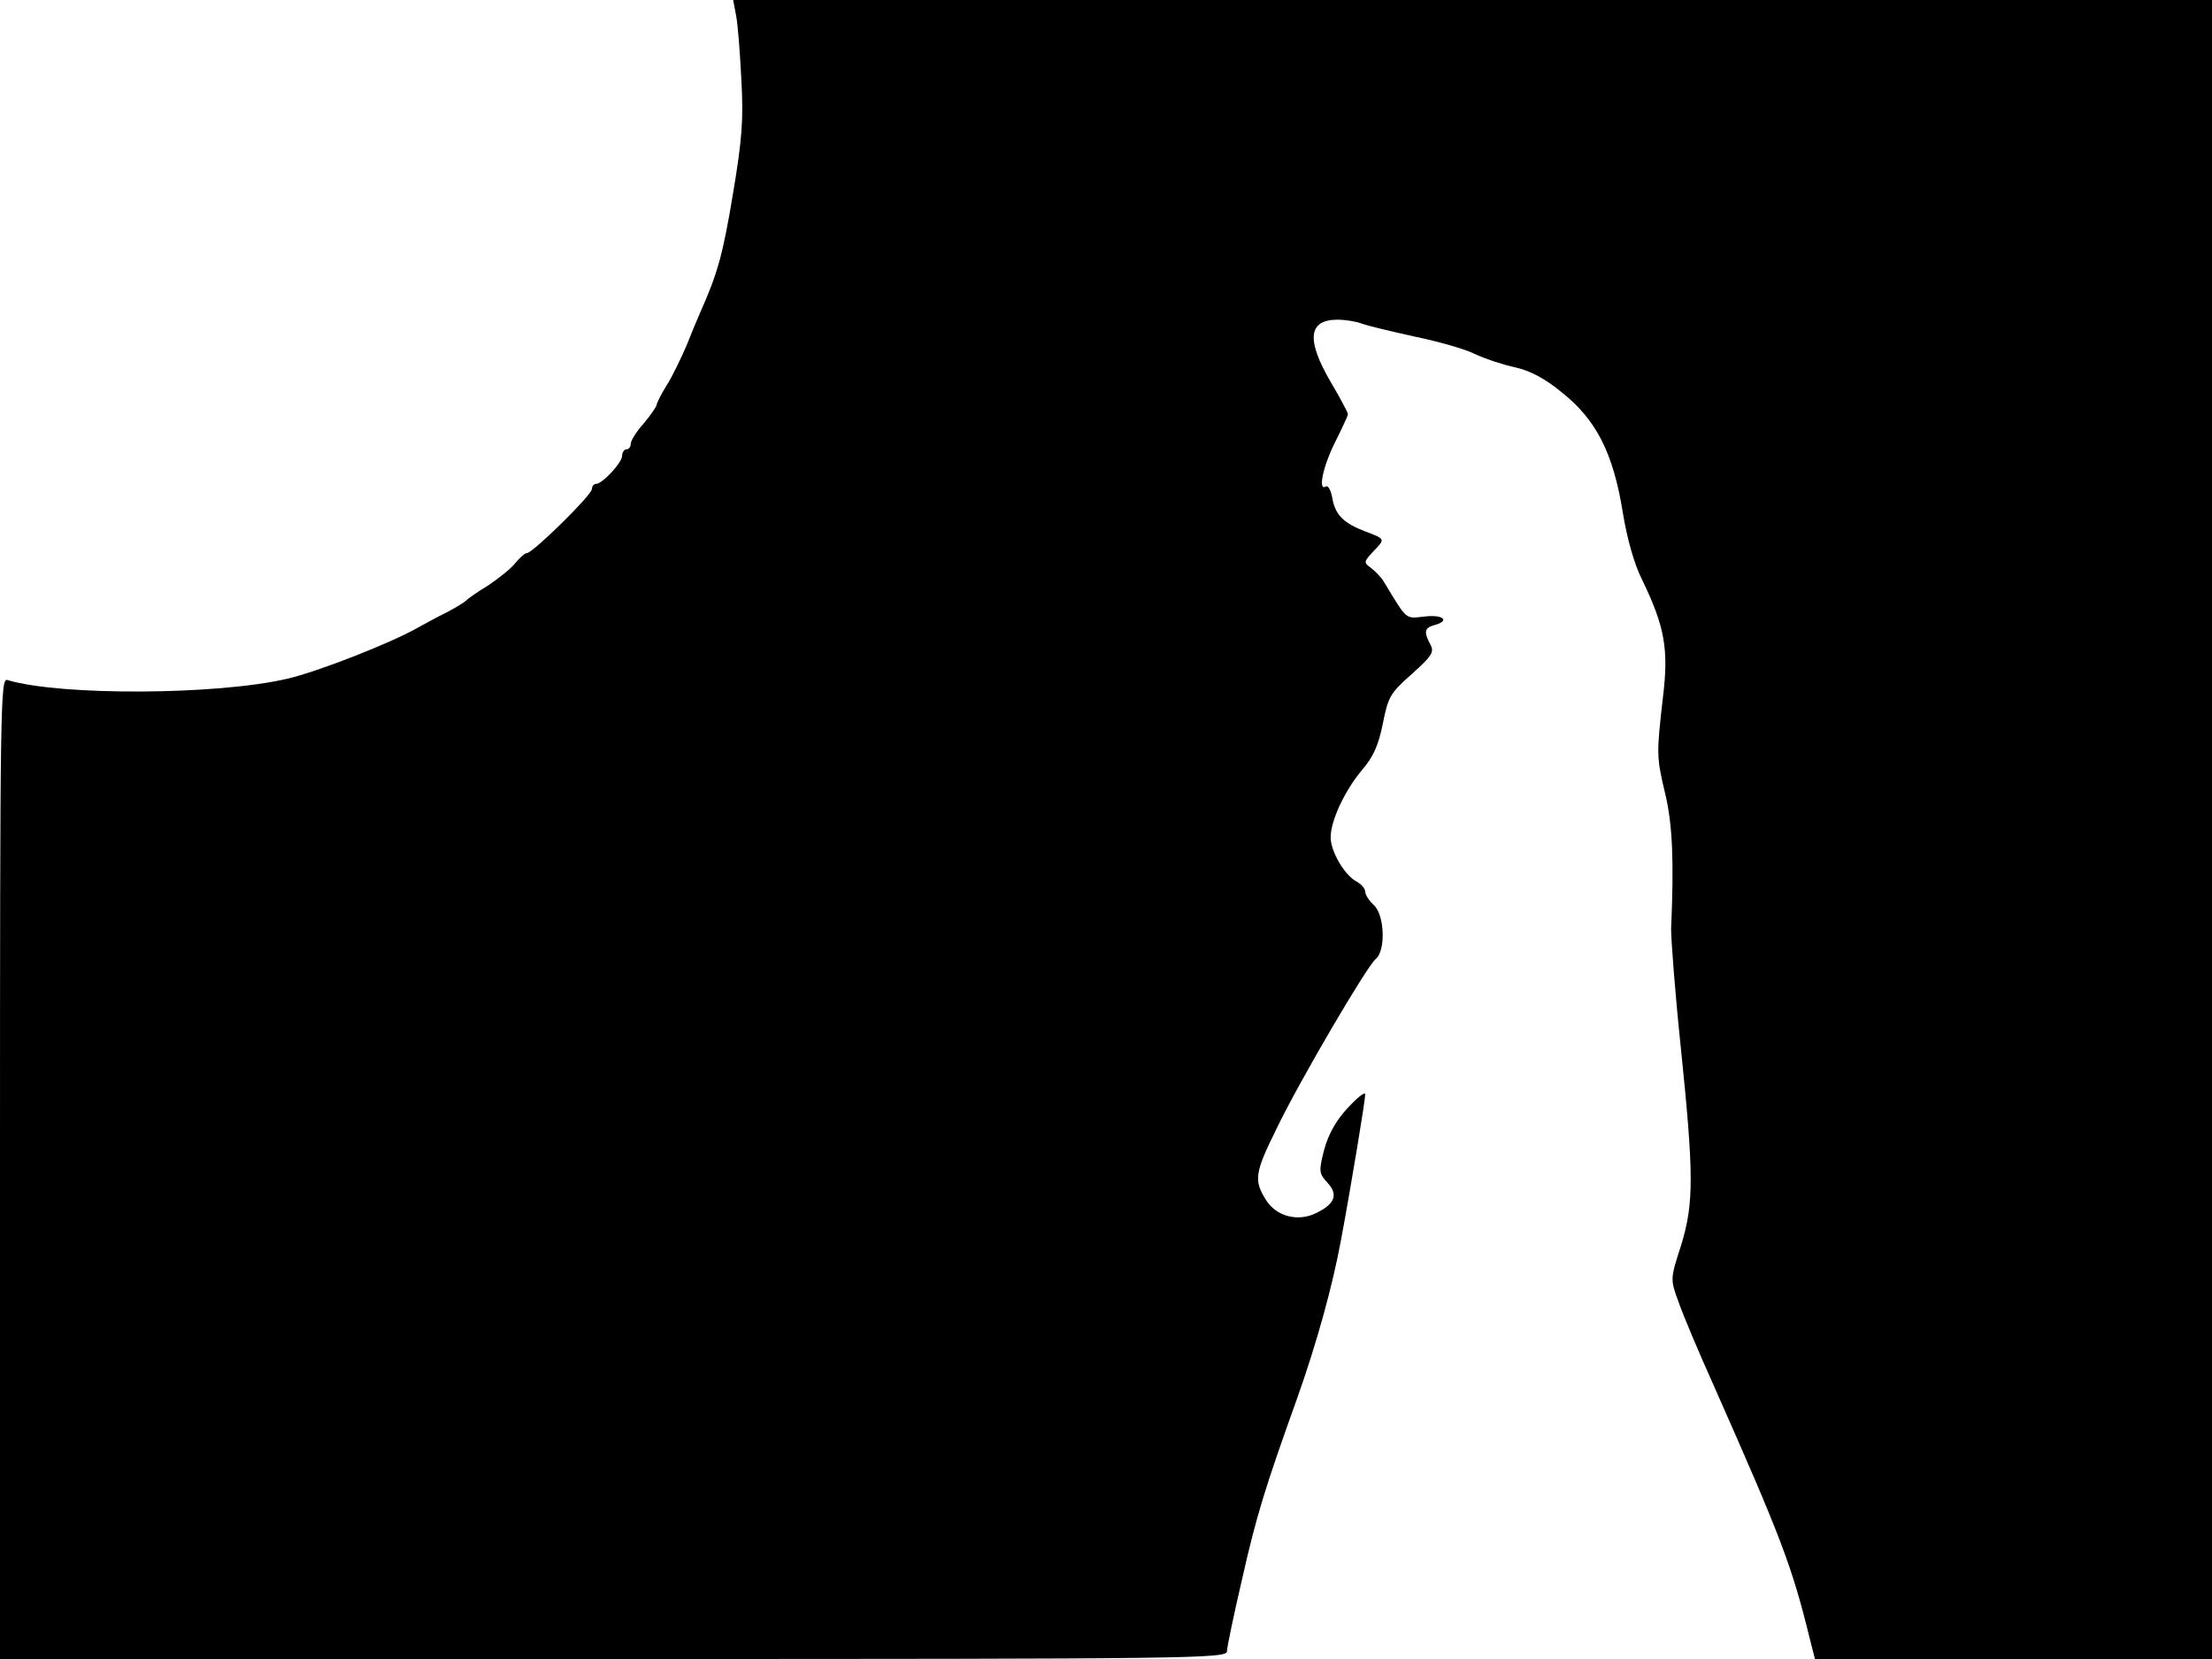 <svg xmlns="http://www.w3.org/2000/svg" width="682.667" height="512" version="1.0" viewBox="0 0 512 384"><path d="M170.4 3.7c.4 2.1.9 8.7 1.2 14.8.5 9.1.2 13.7-2 26.7-2.3 13.8-3.5 18.1-7.6 27.3-.5 1.1-1.9 4.5-3.1 7.5-1.3 3-3.3 7.2-4.6 9.2-1.3 2.1-2.3 4.1-2.3 4.5-.1.5-1.4 2.4-3 4.3-1.7 1.9-3 4-3 4.7s-.4 1.3-1 1.3c-.5 0-1 .7-1 1.5 0 1.6-4.6 6.5-6 6.5-.6 0-1 .6-1 1.2 0 1.4-13.7 14.8-15 14.8-.5 0-1.7 1.1-2.7 2.3-1 1.3-3.9 3.6-6.3 5.2-2.5 1.5-4.7 3.1-5 3.4-.5.6-3.6 2.4-6.7 3.9-1 .5-3.1 1.7-4.8 2.6-6.2 3.5-23 10.1-30 11.7-16.2 3.8-52.5 4-64.8.3-1.6-.5-1.7 5.3-1.7 113V384h142c134.6 0 142-.1 142-1.8 0-.9 1.6-8.5 3.5-16.7 3.3-14.6 5.3-21.1 12.8-42 4.5-12.7 8.1-25.7 10.1-36.5 2.4-12.9 5.6-32.3 5.6-33.7 0-.7-1.8.7-4 3.1-2.8 3-4.5 6.1-5.5 9.7-1.3 5.1-1.2 5.5.8 7.7 2.5 2.7 1.7 4.9-2.7 7-4.2 2.1-9.3.7-11.6-3.1-2.8-4.5-2.6-6.2 2.5-16.5 5.3-11 20.8-37.4 22.9-39.2 2.4-1.9 2.1-10.2-.4-12.5-1.1-1-2-2.4-2-3.1s-.9-1.8-2.1-2.4c-2.7-1.5-5.9-6.9-5.9-10.2 0-3.8 3.2-10.7 7.2-15.5 2.7-3.1 3.9-5.9 4.9-10.9 1.2-6.1 1.7-7 6.7-11.4 4.7-4.2 5.2-5.1 4.3-6.8-1.6-2.9-1.4-3.9.9-4.5 3.7-1 2.1-2.5-2.2-2-4.6.5-4 1-9.4-7.9-.6-1.1-2-2.5-3-3.3-1.8-1.3-1.8-1.4.5-3.9 2.8-2.9 2.8-2.8-1.9-4.6-5-1.9-6.9-3.8-7.6-7.6-.3-1.9-1-3.1-1.5-2.8-1.9 1.2-.7-4.6 2.1-10.2 1.6-3.2 3-6.2 3-6.5 0-.4-1.8-3.8-4-7.5-5.7-9.8-5.2-14.4 1.6-14.4 1.8 0 4.3.4 5.6.9s6.8 1.8 12.2 3c5.4 1.1 11.7 2.9 13.9 4 2.3 1.1 6.5 2.5 9.3 3.1 3.6.8 7 2.6 11 5.9 7.9 6.3 11.8 14 14 27.6 1 6.2 2.7 12.2 4.5 15.7 5.2 10.8 6.2 16 4.8 27.3-1.5 13.1-1.5 13.7.6 22.5 1.6 6.8 2 15.3 1.3 31 0 2.5.9 14.6 2.2 27 3.1 30 3.1 36.5.1 46.3-2.5 7.7-2.5 7.8-.6 13 1 2.9 4.7 11.7 8.3 19.7 15.5 35 18 41.5 22.2 58.7l1.1 4.3H512V0H169.7z"/></svg>